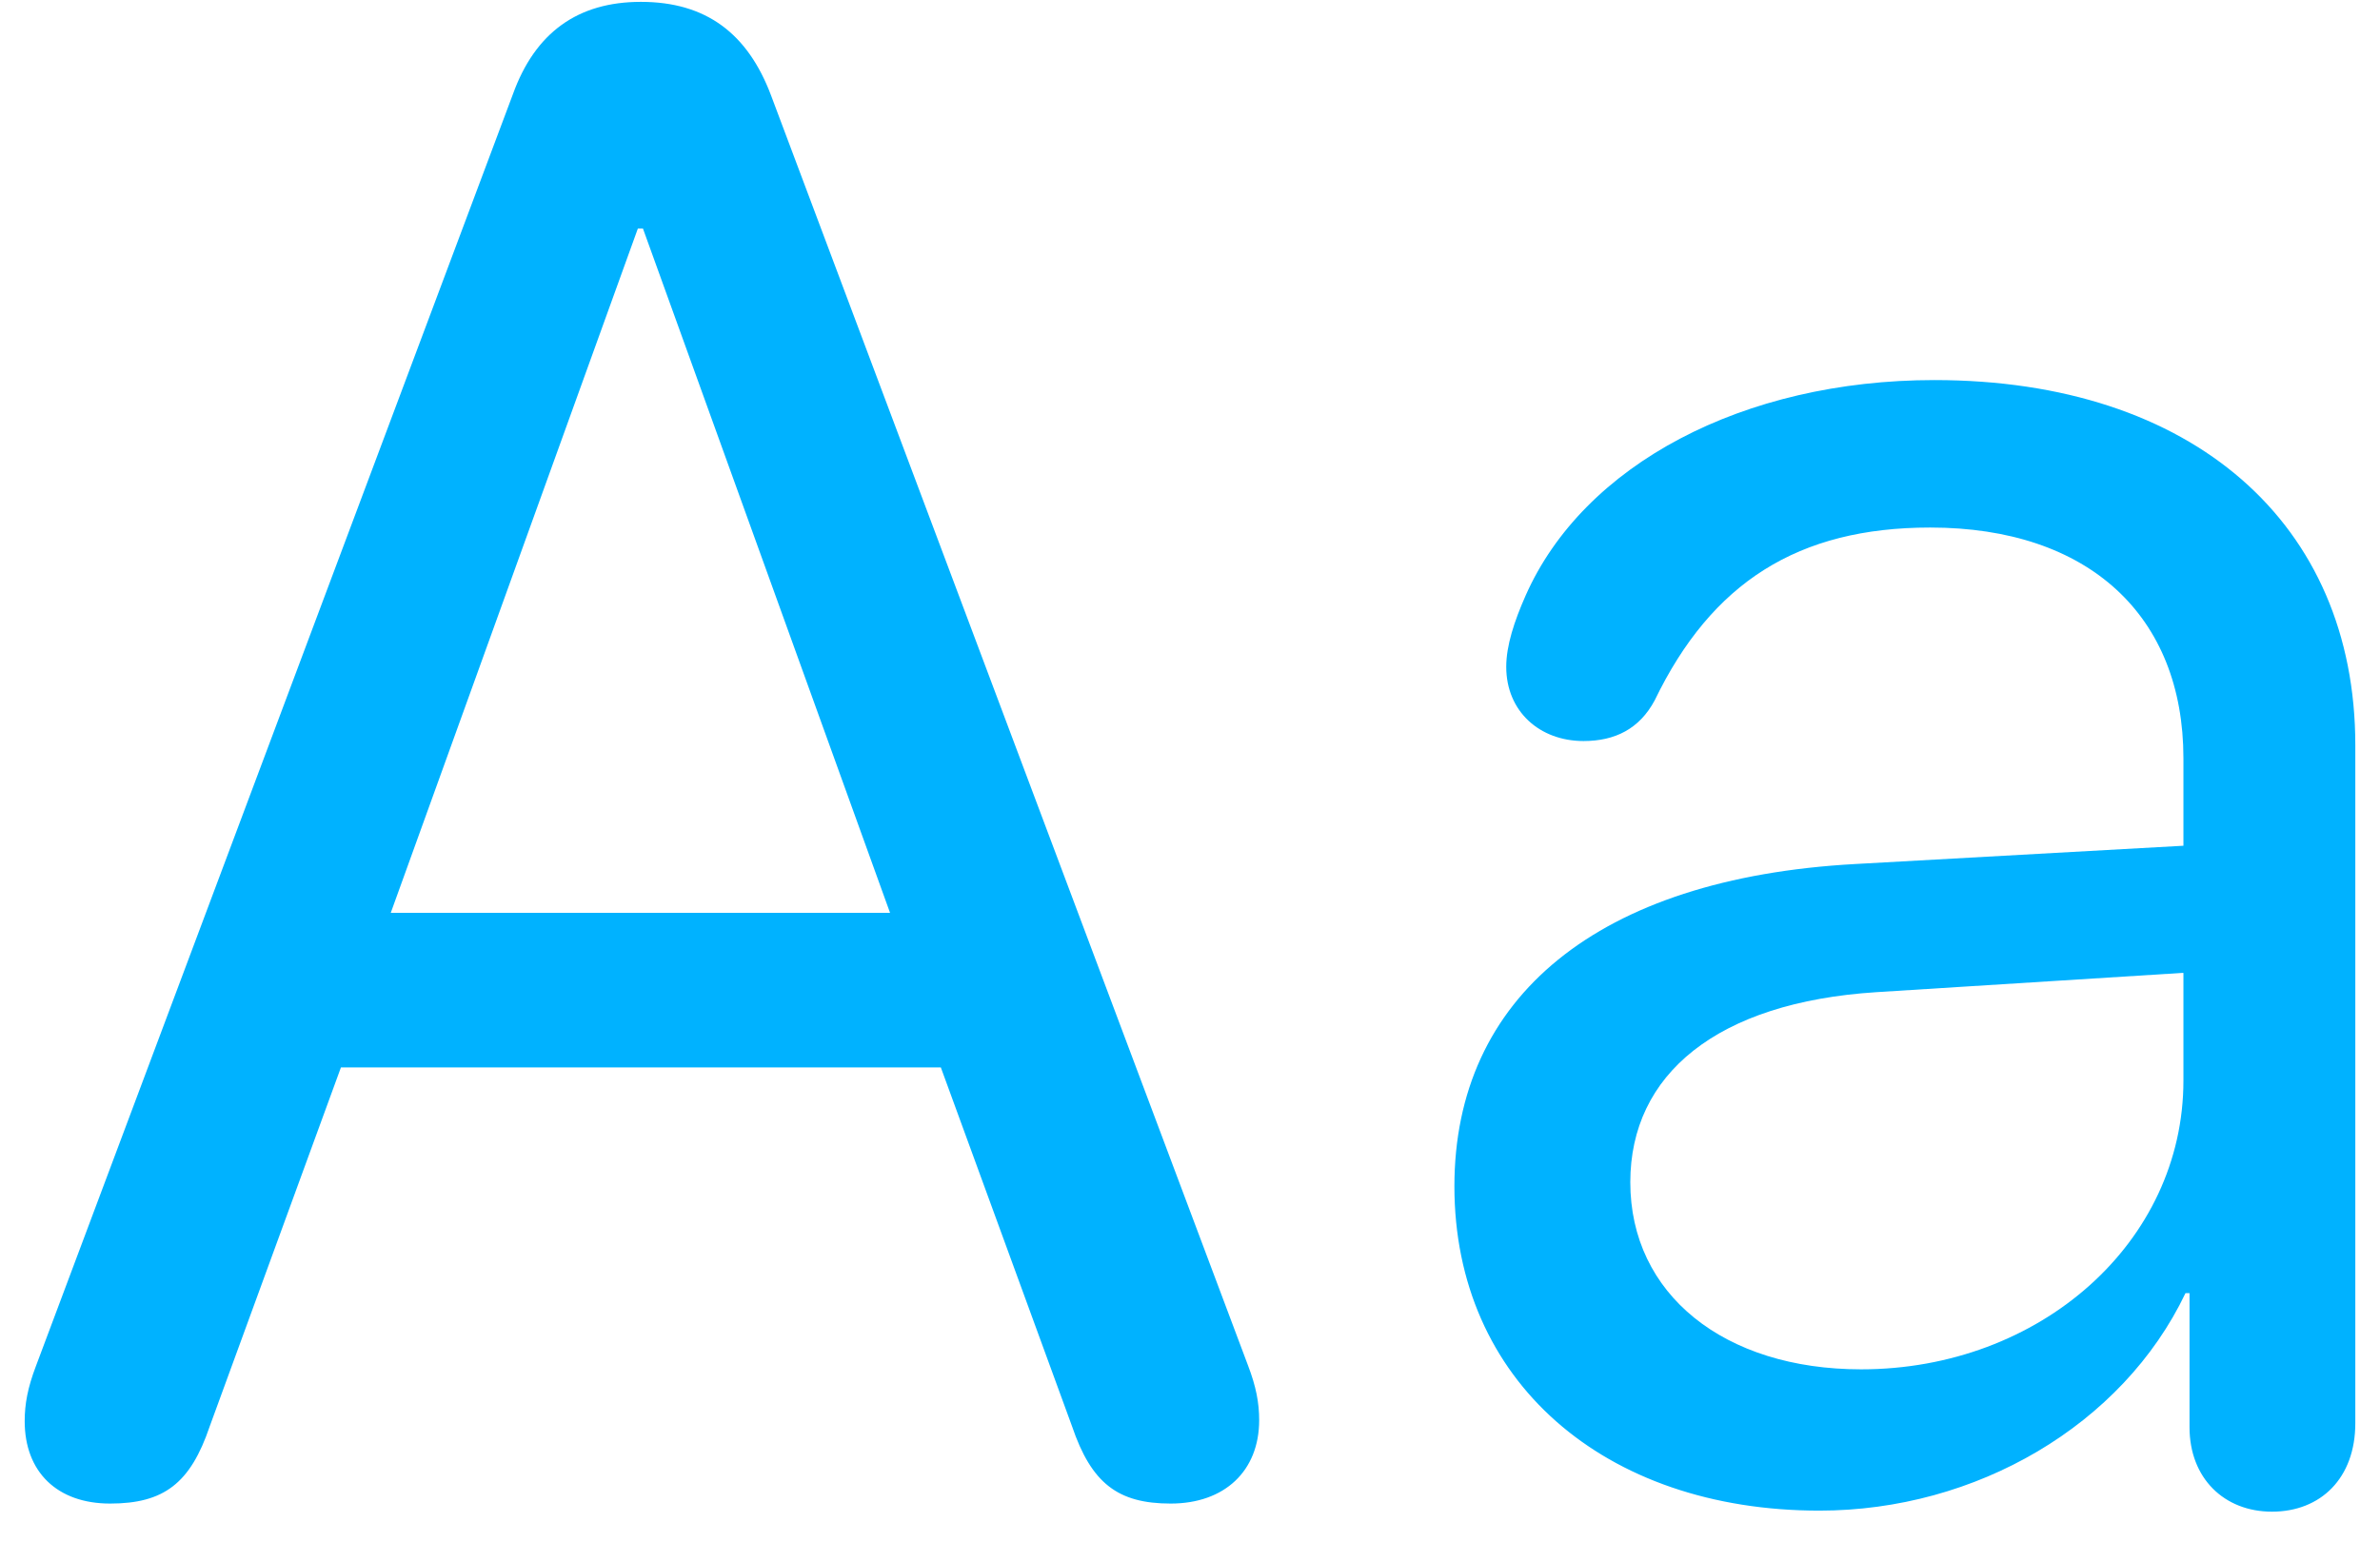 <svg width="32" height="21" viewBox="0 0 32 21" fill="none" xmlns="http://www.w3.org/2000/svg">
<path d="M1.48 20.219C2.205 20.219 2.561 19.945 2.82 19.18L4.584 14.354H12.65L14.414 19.18C14.674 19.945 15.029 20.219 15.74 20.219C16.465 20.219 16.93 19.781 16.93 19.098C16.93 18.865 16.889 18.646 16.779 18.359L10.367 1.283C10.053 0.449 9.492 0.025 8.617 0.025C7.77 0.025 7.195 0.436 6.895 1.27L0.482 18.373C0.373 18.66 0.332 18.879 0.332 19.111C0.332 19.795 0.77 20.219 1.48 20.219ZM5.254 12.275L8.576 3.074H8.645L11.967 12.275H5.254ZM24.463 20.314C26.568 20.314 28.537 19.166 29.385 17.389H29.439V19.193C29.439 19.877 29.904 20.328 30.547 20.328C31.203 20.328 31.668 19.877 31.668 19.139V10.02C31.668 7.039 29.48 5.111 26.008 5.111C23.438 5.111 21.291 6.246 20.512 8.01C20.361 8.352 20.252 8.68 20.252 8.967C20.252 9.568 20.703 9.965 21.291 9.965C21.715 9.965 22.043 9.801 22.248 9.418C23.014 7.832 24.176 7.094 25.953 7.094C28.086 7.094 29.357 8.283 29.357 10.197V11.373L24.941 11.619C21.482 11.81 19.555 13.41 19.555 15.953C19.555 18.564 21.564 20.314 24.463 20.314ZM25.023 18.414C23.178 18.414 21.92 17.402 21.92 15.898C21.92 14.449 23.082 13.479 25.229 13.342L29.357 13.082V14.531C29.357 16.705 27.43 18.414 25.023 18.414Z" fill="#00B2FF"/>
</svg>
